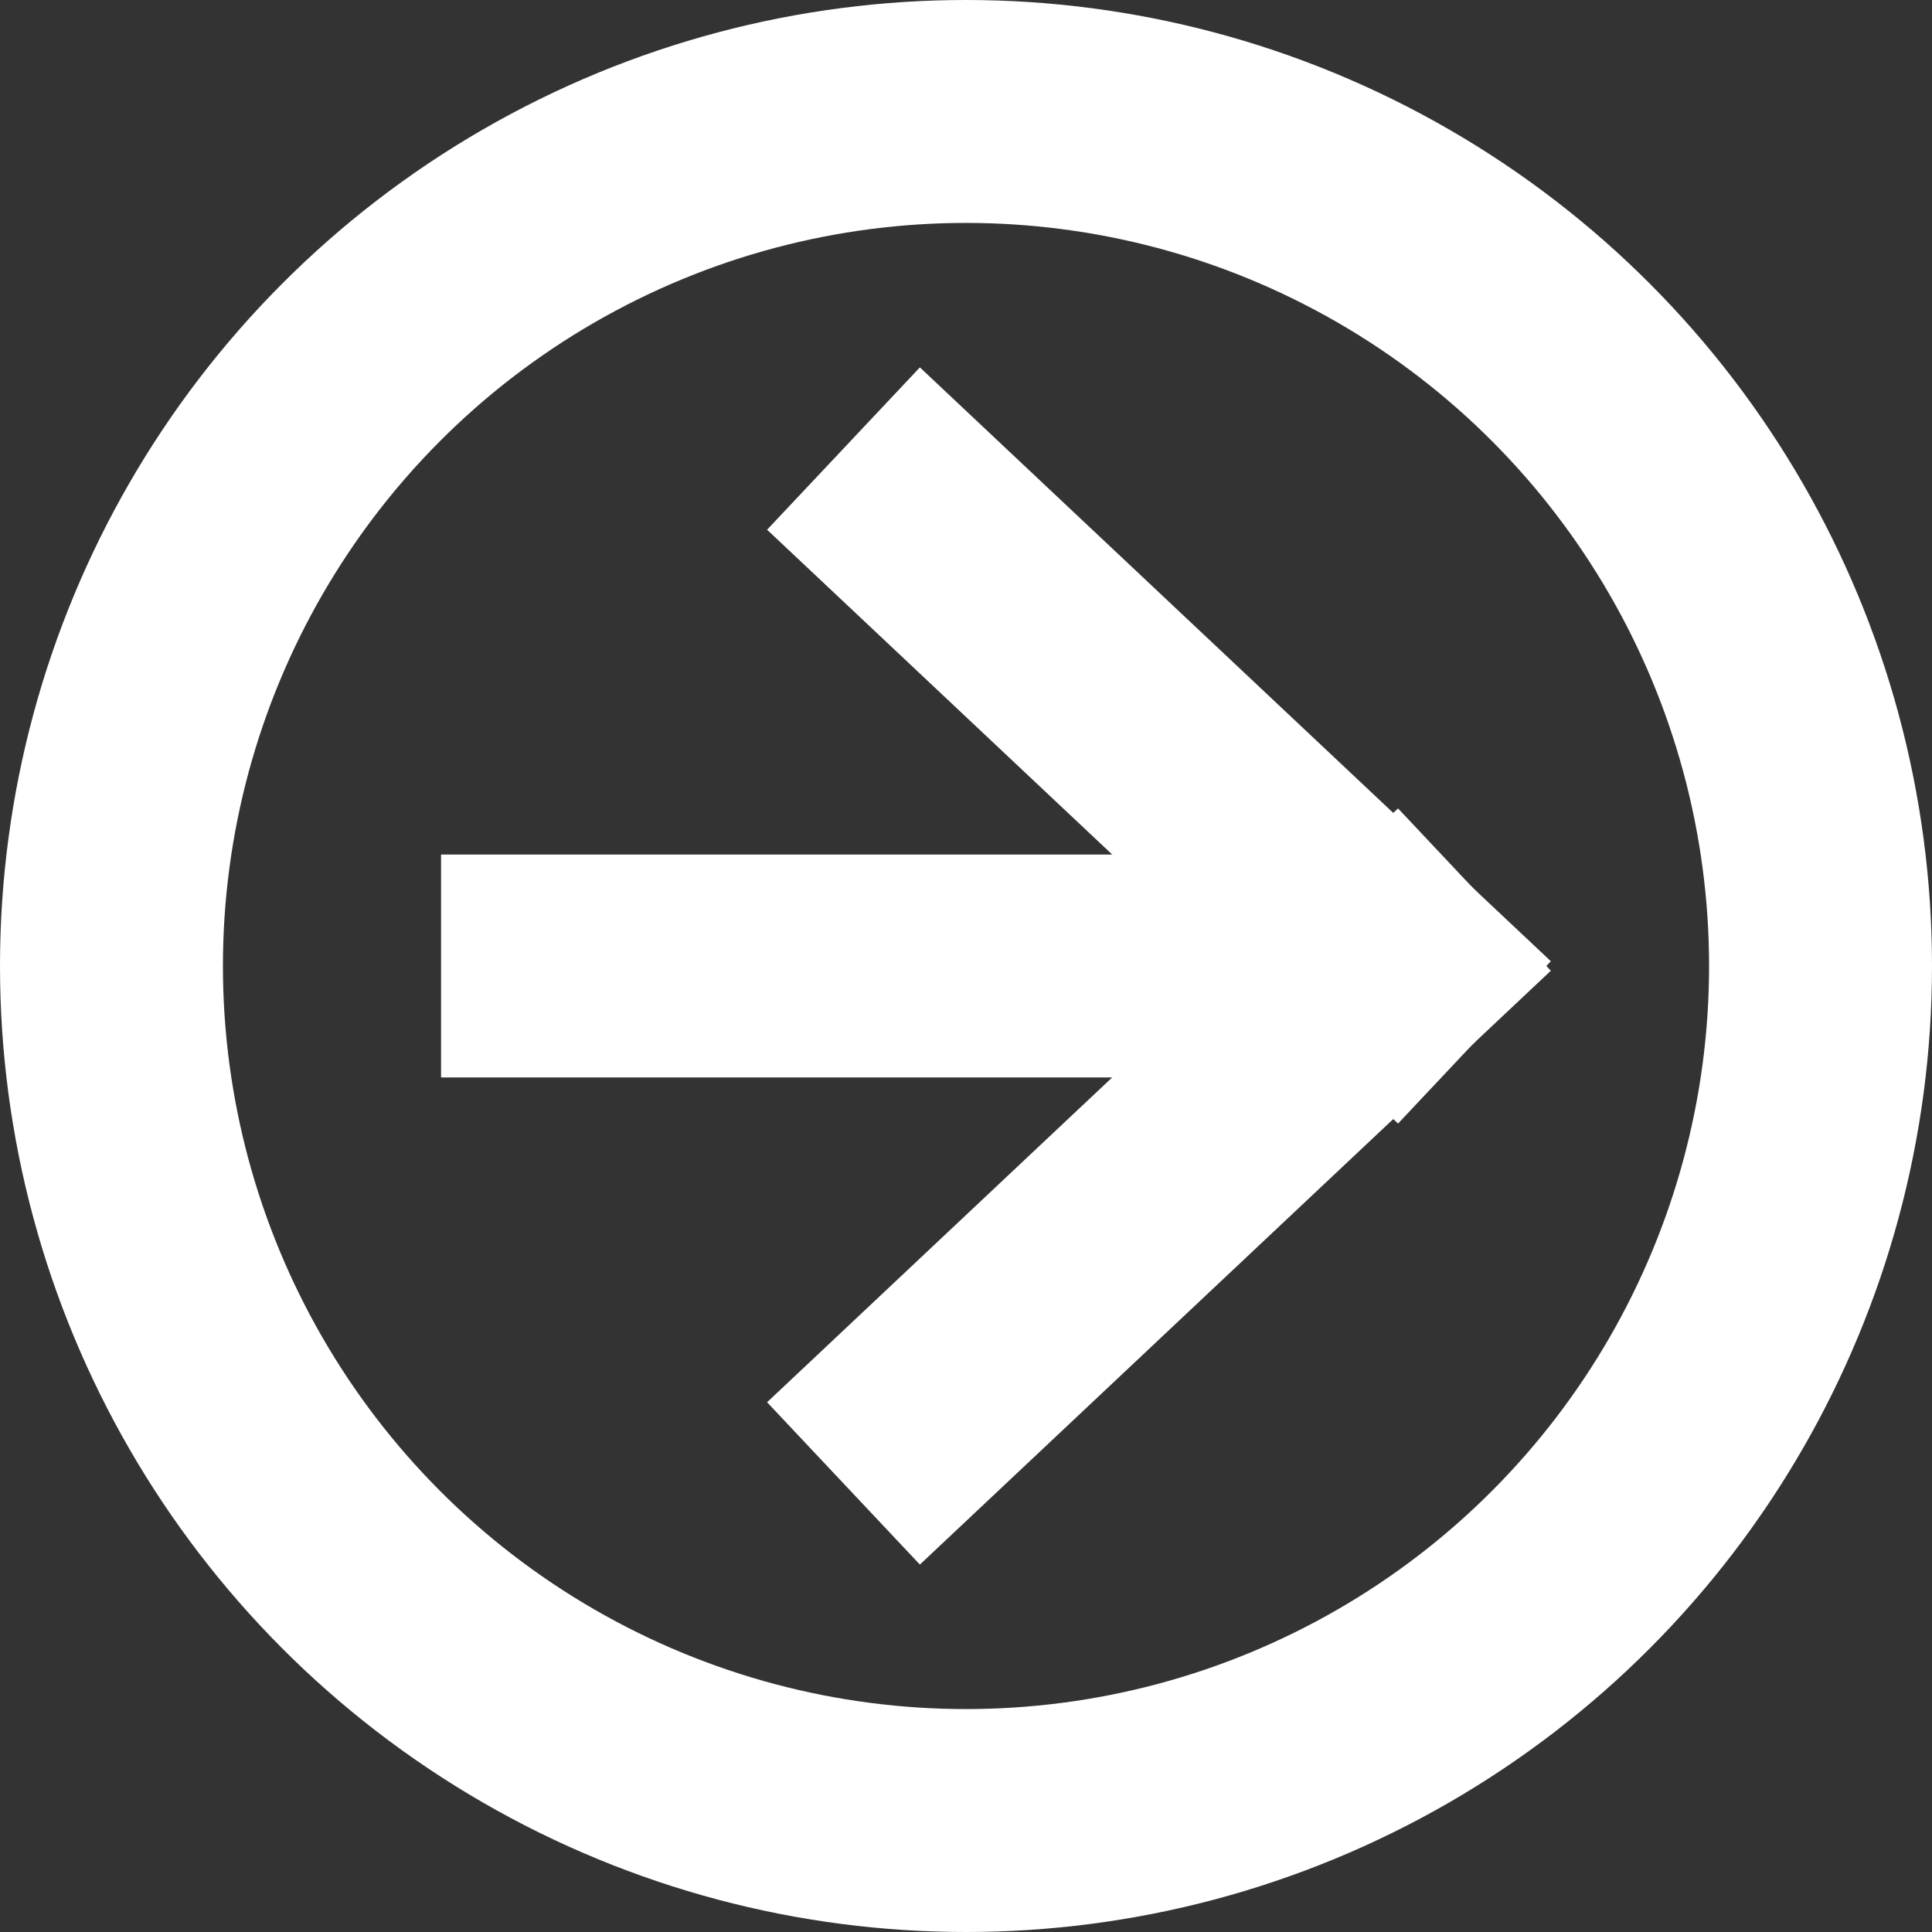 <?xml version="1.0" encoding="UTF-8" standalone="no"?>
<svg width="52px" height="52px" viewBox="0 0 52 52" version="1.1" xmlns="http://www.w3.org/2000/svg" xmlns:xlink="http://www.w3.org/1999/xlink" xmlns:sketch="http://www.bohemiancoding.com/sketch/ns">
    <rect x="0" y="0" width="52" height="52" fill="#333333" stroke="none"/>
    <!-- Generator: Sketch 3.3 (11970) - http://www.bohemiancoding.com/sketch -->
    <title>Line + Line Copy + Line Copy 2 + Oval 6</title>
    <desc>Created with Sketch.</desc>
    <defs></defs>
    <g id="Page-1" stroke="none" stroke-width="1" fill="none" fill-rule="evenodd" sketch:type="MSPage">
        <g id="Coach-Setup-Page-1" sketch:type="MSArtboardGroup" transform="translate(-916, -486)" stroke="#FFFFFF" stroke-width="6">
            <g id="Line-+-Line-Copy-+-Line-Copy-2-+-Oval-6" sketch:type="MSLayerGroup" transform="translate(919, 489)">
                <g id="Line-+-Line-Copy-+-Line-Copy-2" transform="translate(11.5, 11.129)" sketch:type="MSShapeGroup" stroke-linecap="square">
                    <path d="M0.371,11.871 L21.198,11.871" id="Line"></path>
                    <path d="M10.387,0 L23,11.871" id="Line-Copy"></path>
                    <path d="M10.387,11.871 L23,23.742" id="Line-Copy-2" transform="translate(16.694, 17.806) scale(1, -1) translate(-16.694, -17.806) "></path>
                </g>
                <circle id="Oval-6" sketch:type="MSShapeGroup" cx="23" cy="23" r="23"></circle>
            </g>
        </g>
    </g>
</svg>